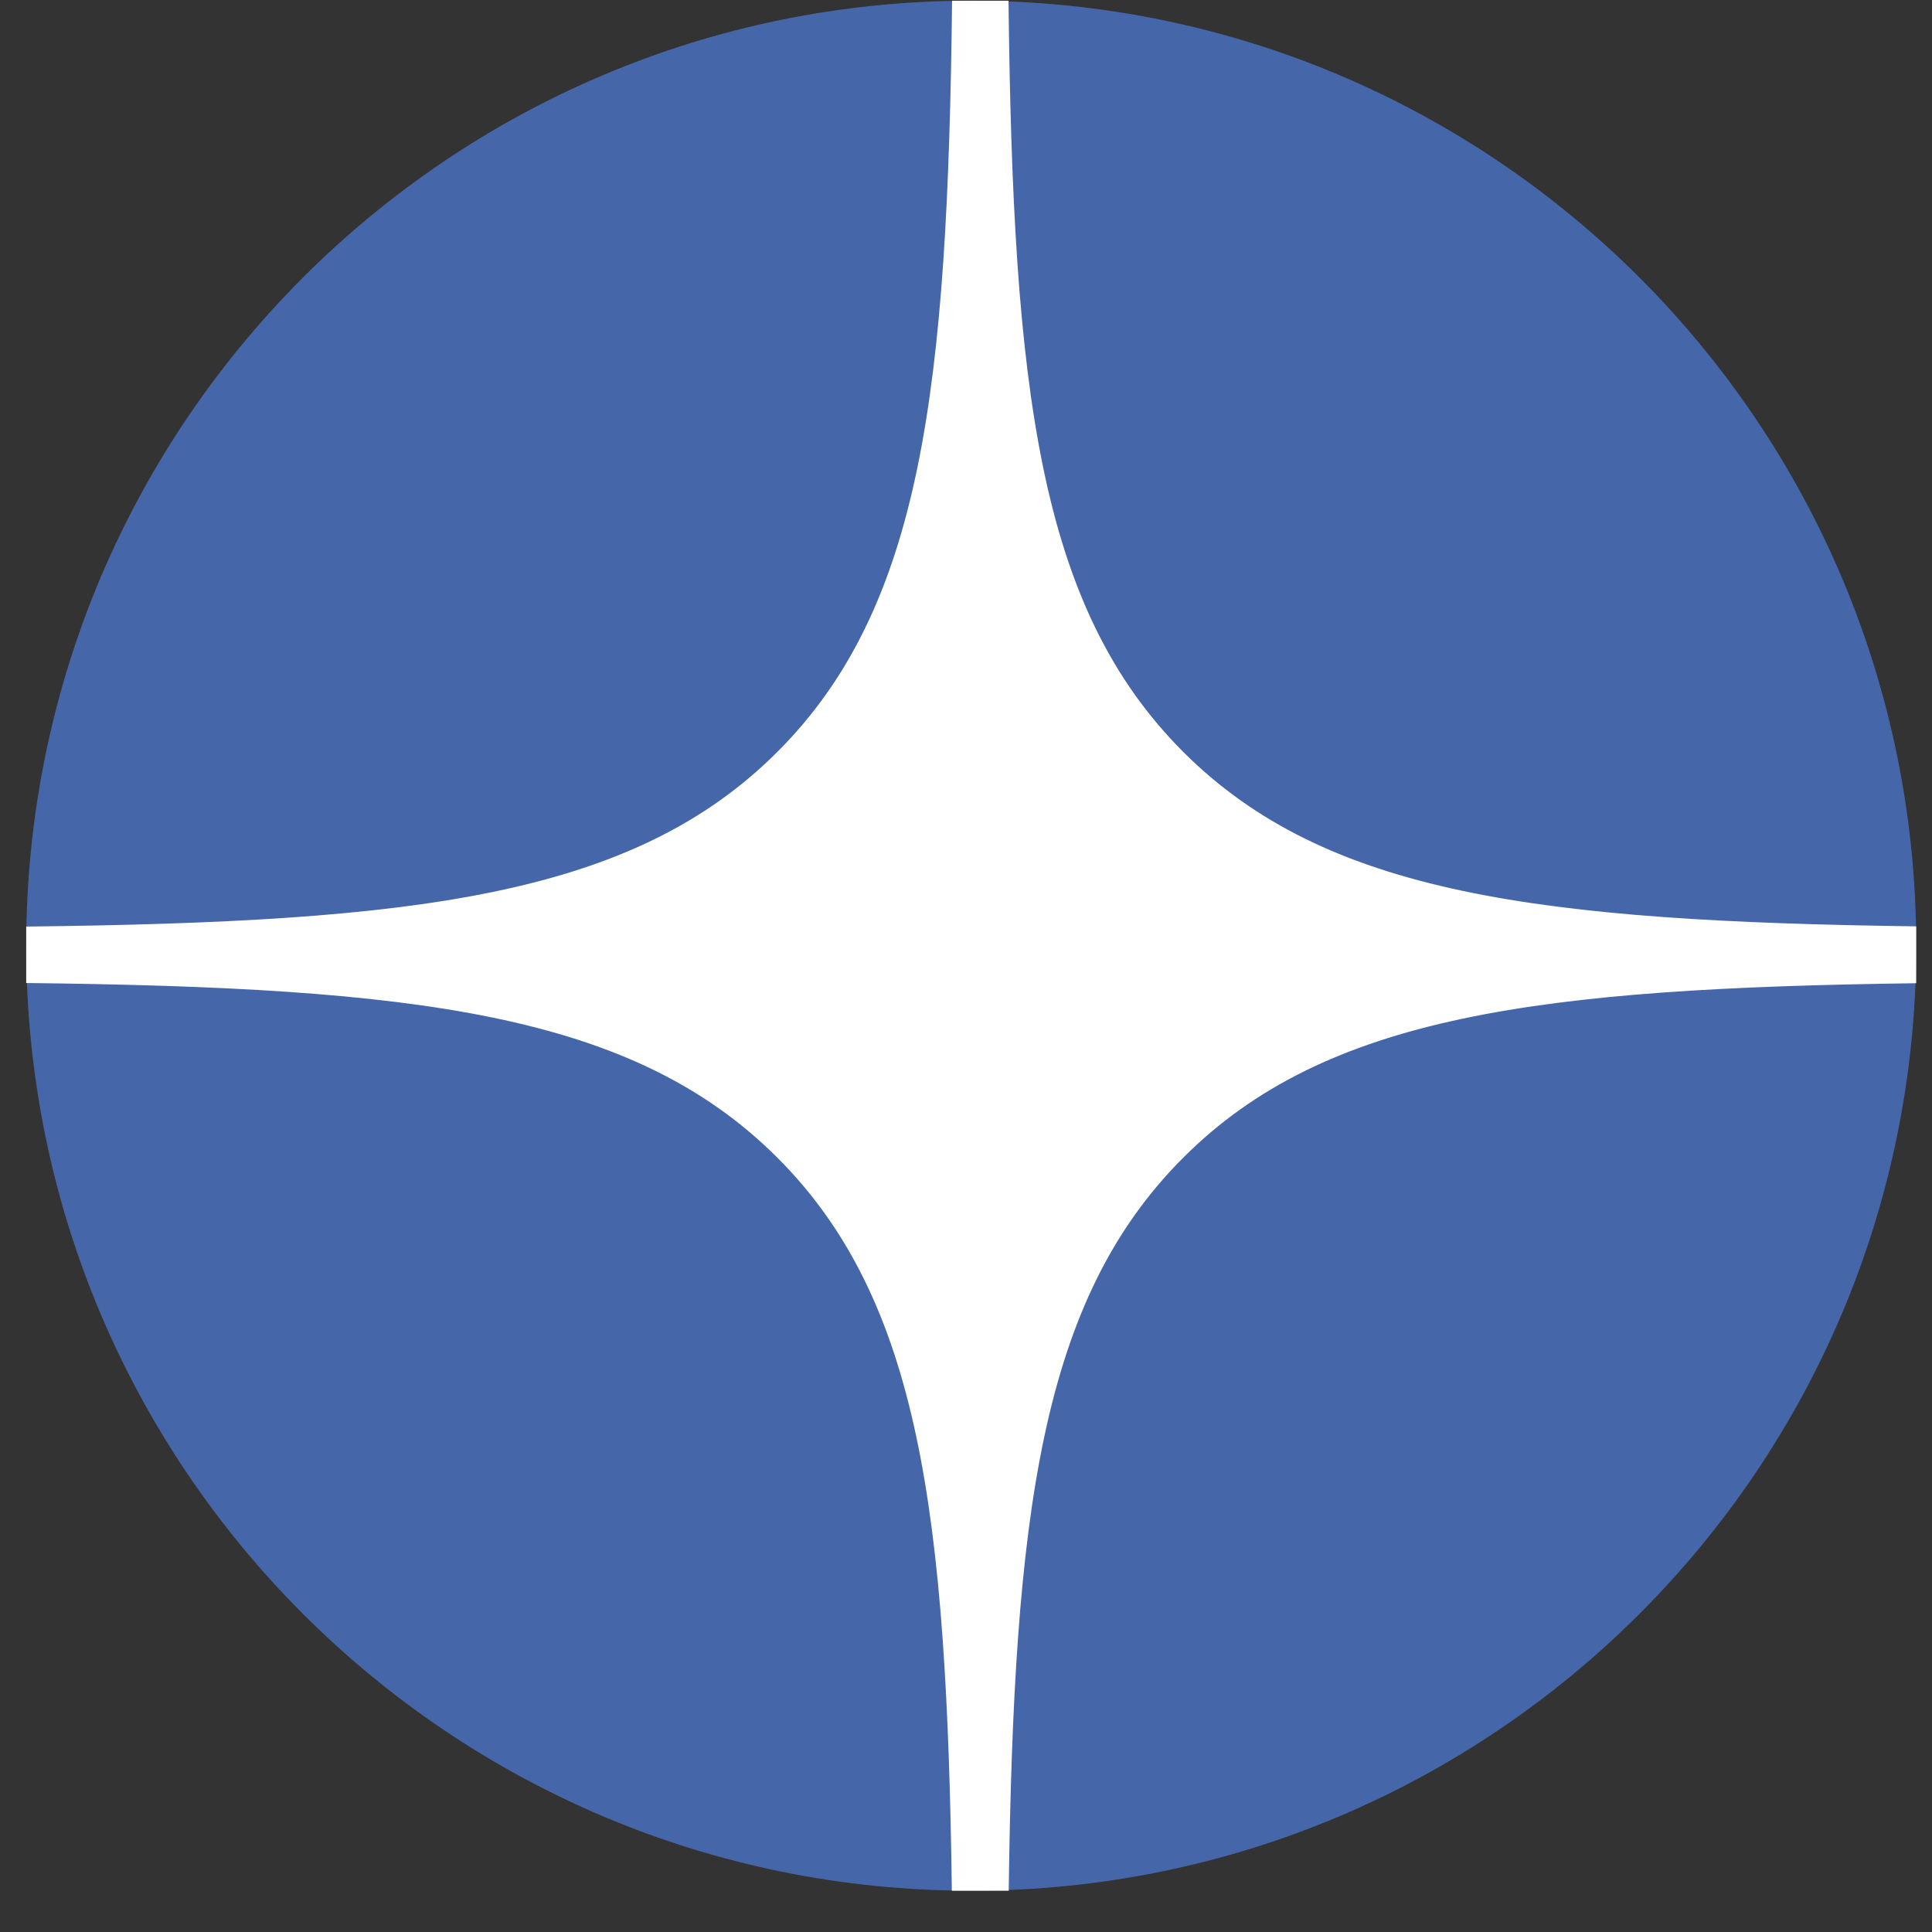 <svg width="46" height="46" viewBox="0 0 46 46" fill="none" xmlns="http://www.w3.org/2000/svg">
<rect x="0" y="0" width="46" height="46" fill="#333333" stroke="none"/>
<g clip-path="url(#clip0_513_4862)">
<path d="M0.624 22.517C0.624 10.09 10.698 0.017 23.124 0.017C35.55 0.017 45.624 10.09 45.624 22.517C45.624 34.943 35.55 45.017 23.124 45.017C10.698 45.017 0.624 34.943 0.624 22.517Z" fill="#4567AA"/>
<path fill-rule="evenodd" clip-rule="evenodd" d="M22.669 0.017C22.562 9.273 21.957 14.454 18.509 17.902C15.061 21.35 9.881 21.955 0.624 22.061V23.405C9.881 23.511 15.061 24.116 18.509 27.564C21.903 30.958 22.543 36.031 22.663 45.017H24.017C24.138 36.031 24.778 30.958 28.172 27.564C31.566 24.17 36.638 23.53 45.624 23.41V22.056C36.638 21.935 31.566 21.296 28.172 17.902C24.724 14.454 24.118 9.273 24.012 0.017H22.669Z" fill="white"/>
</g>
<defs>
<clipPath id="clip0_513_4862">
<rect width="45" height="45" fill="white" transform="translate(0.624 0.017)"/>
</clipPath>
</defs>
</svg>
